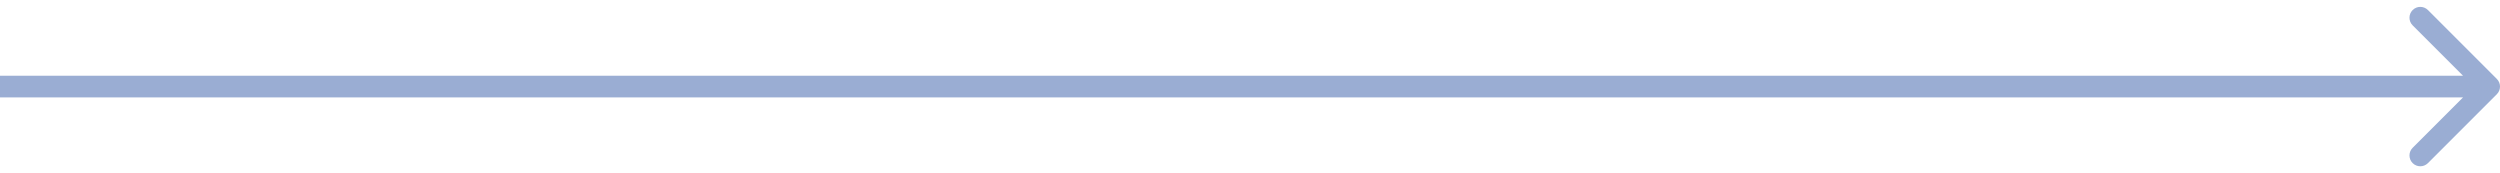 <svg width="231" height="16" viewBox="0 0 231 16" fill="none" xmlns="http://www.w3.org/2000/svg">
<path id="Arrow 1" d="M230.707 8.707C231.098 8.317 231.098 7.683 230.707 7.293L224.343 0.929C223.953 0.538 223.319 0.538 222.929 0.929C222.538 1.319 222.538 1.953 222.929 2.343L228.586 8L222.929 13.657C222.538 14.047 222.538 14.681 222.929 15.071C223.319 15.462 223.953 15.462 224.343 15.071L230.707 8.707ZM-8.74228e-08 9L230 9L230 7L8.74228e-08 7L-8.74228e-08 9Z" fill="#234D9F" fill-opacity="0.46"/>
</svg>

